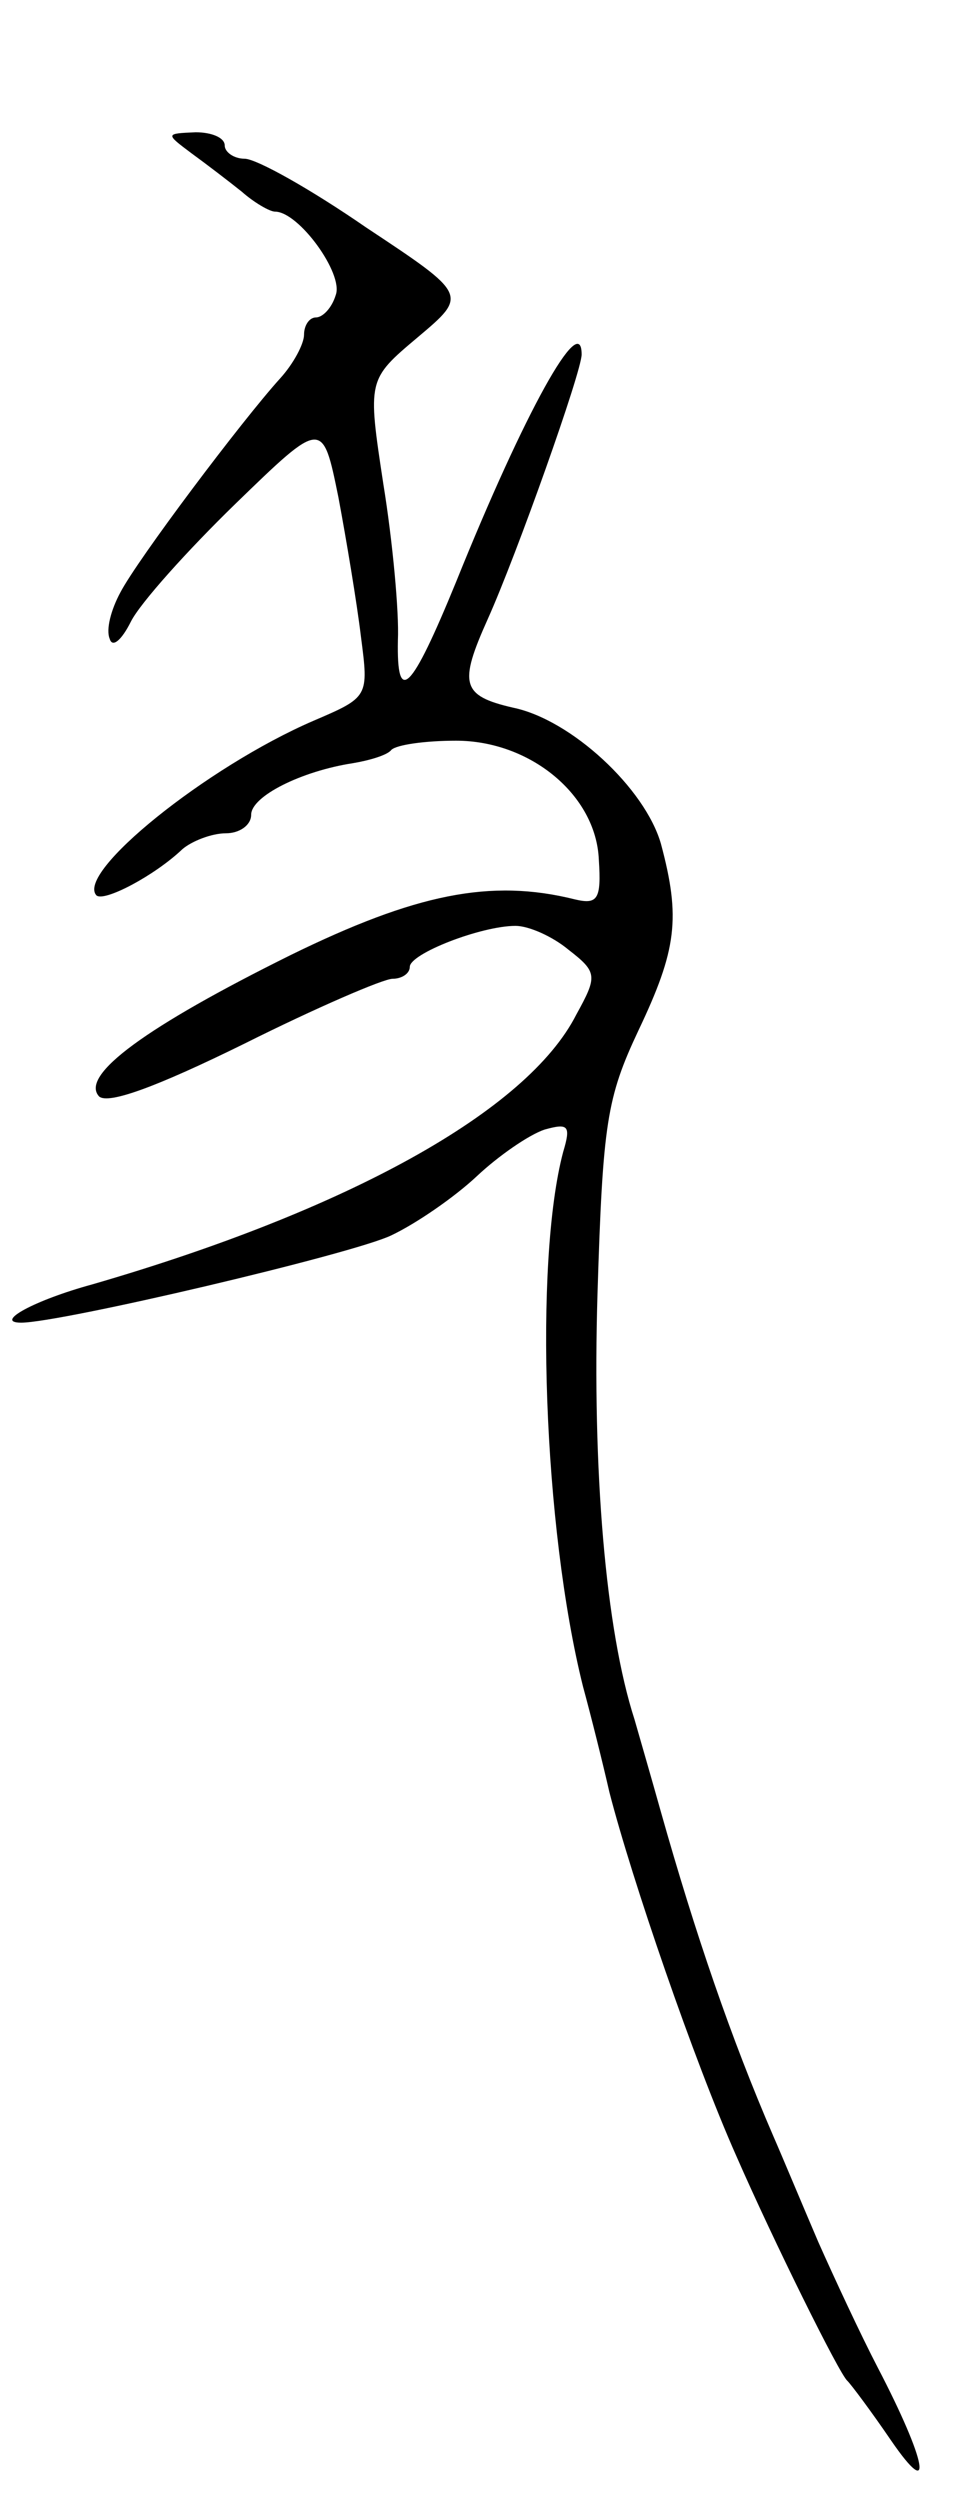 <svg version="1.0" xmlns="http://www.w3.org/2000/svg"
 width="73pt" height="189pt" viewBox="0 0 73 189"
 preserveAspectRatio="xMidYMid meet">
<g transform="translate(0,189) scale(0.1,-0.1)"
fill="#000000" stroke="none">
<path d="M145 1774 c11 -8 28 -21 38 -29 9 -8 21 -15 25 -15 18 0 52 -47 46
-63 -3 -10 -10 -17 -15 -17 -5 0 -9 -6 -9 -13 0 -7 -8 -22 -18 -33 -29 -32
-108 -137 -121 -162 -7 -13 -11 -28 -8 -35 2 -7 9 -1 16 13 7 14 43 54 79 89
66 64 66 64 78 5 6 -32 14 -80 17 -105 6 -46 6 -46 -36 -64 -81 -35 -180 -115
-164 -132 6 -5 44 15 65 35 7 6 22 12 33 12 10 0 19 6 19 14 0 14 38 33 77 39
12 2 26 6 29 10 4 4 26 7 49 7 56 0 106 -41 108 -90 2 -30 -1 -34 -18 -30 -64
16 -121 4 -215 -42 -109 -54 -160 -91 -145 -107 7 -6 43 7 110 40 54 27 105
49 112 49 7 0 13 4 13 9 0 10 54 31 80 31 10 0 28 -8 40 -18 22 -17 22 -20 6
-49 -37 -73 -173 -148 -366 -204 -44 -12 -75 -29 -54 -29 30 0 251 52 280 66
19 9 48 29 65 45 16 15 39 31 51 35 18 5 20 3 14 -17 -22 -83 -15 -284 15
-404 6 -22 15 -58 20 -80 17 -66 64 -203 96 -275 28 -64 78 -165 84 -170 3 -3
18 -23 33 -45 33 -48 27 -16 -10 55 -13 25 -33 68 -45 95 -12 28 -27 64 -34
80 -32 74 -59 153 -85 245 -7 25 -16 56 -20 70 -22 68 -32 189 -28 322 4 129
7 148 31 199 29 61 32 85 17 141 -12 42 -68 94 -112 103 -39 9 -41 18 -19 67
22 49 71 187 71 200 0 34 -43 -43 -95 -172 -34 -83 -45 -94 -44 -44 1 21 -4
75 -11 118 -12 79 -12 79 26 111 38 32 38 32 -39 83 -42 29 -83 52 -92 52 -8
0 -15 5 -15 10 0 6 -10 10 -22 10 -23 -1 -23 -1 -3 -16z"/>
</g>
</svg>
